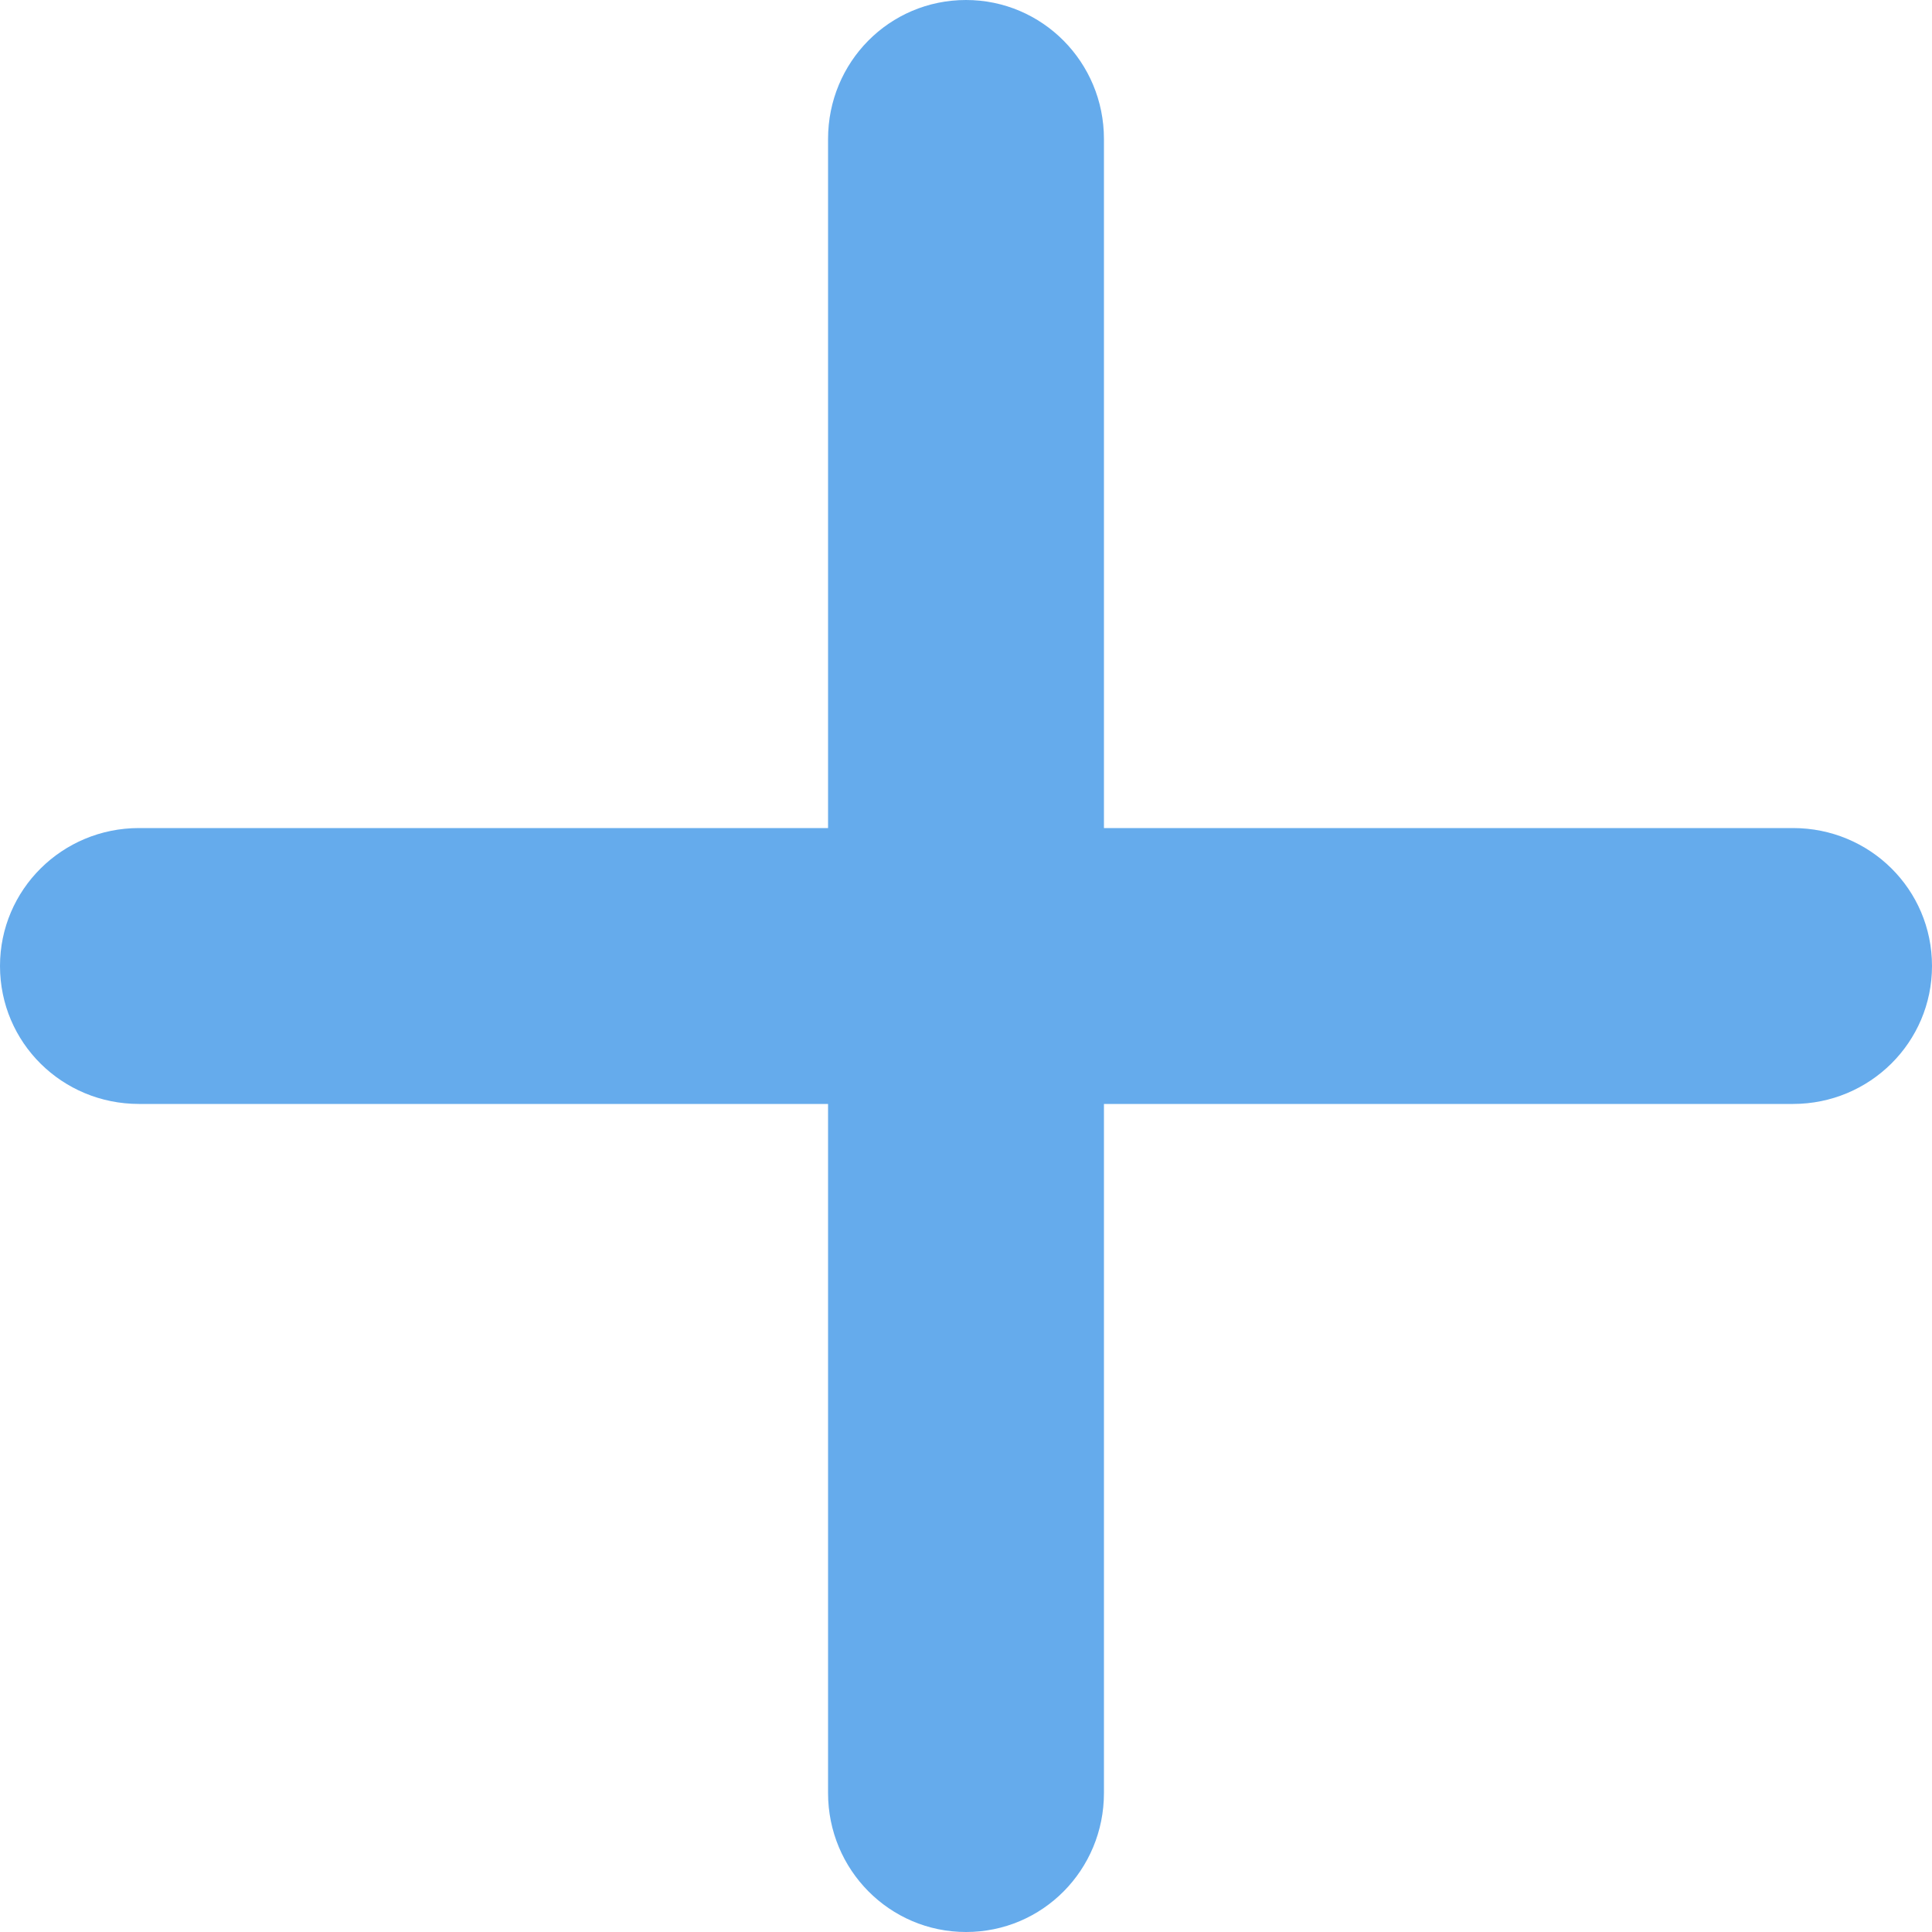 <?xml version="1.0" encoding="UTF-8"?>
<svg width="15px" height="15px" viewBox="0 0 15 15" version="1.1" xmlns="http://www.w3.org/2000/svg" xmlns:xlink="http://www.w3.org/1999/xlink">
    <!-- Generator: Sketch 41.2 (35397) - http://www.bohemiancoding.com/sketch -->
    <title>el-icon-plus</title>
    <desc>Created with Sketch.</desc>
    <defs></defs>
    <g id="切图" stroke="none" stroke-width="1" fill="none" fill-rule="evenodd">
        <g id="图标" transform="translate(-360, -160)" fill="#65ABEC">
            <path d="M366.429,166.429 L361.079,166.429 C360.482,166.429 360,166.908 360,167.5 C360,168.096 360.483,168.571 361.079,168.571 L366.429,168.571 L366.429,173.921 C366.429,174.518 366.908,175 367.5,175 C368.096,175 368.571,174.517 368.571,173.921 L368.571,168.571 L373.921,168.571 C374.518,168.571 375,168.092 375,167.5 C375,166.904 374.517,166.429 373.921,166.429 L368.571,166.429 L368.571,161.079 C368.571,160.482 368.092,160 367.5,160 C366.904,160 366.429,160.483 366.429,161.079 L366.429,166.429 Z" id="el-icon-plus"></path>
        </g>
    </g>
</svg>